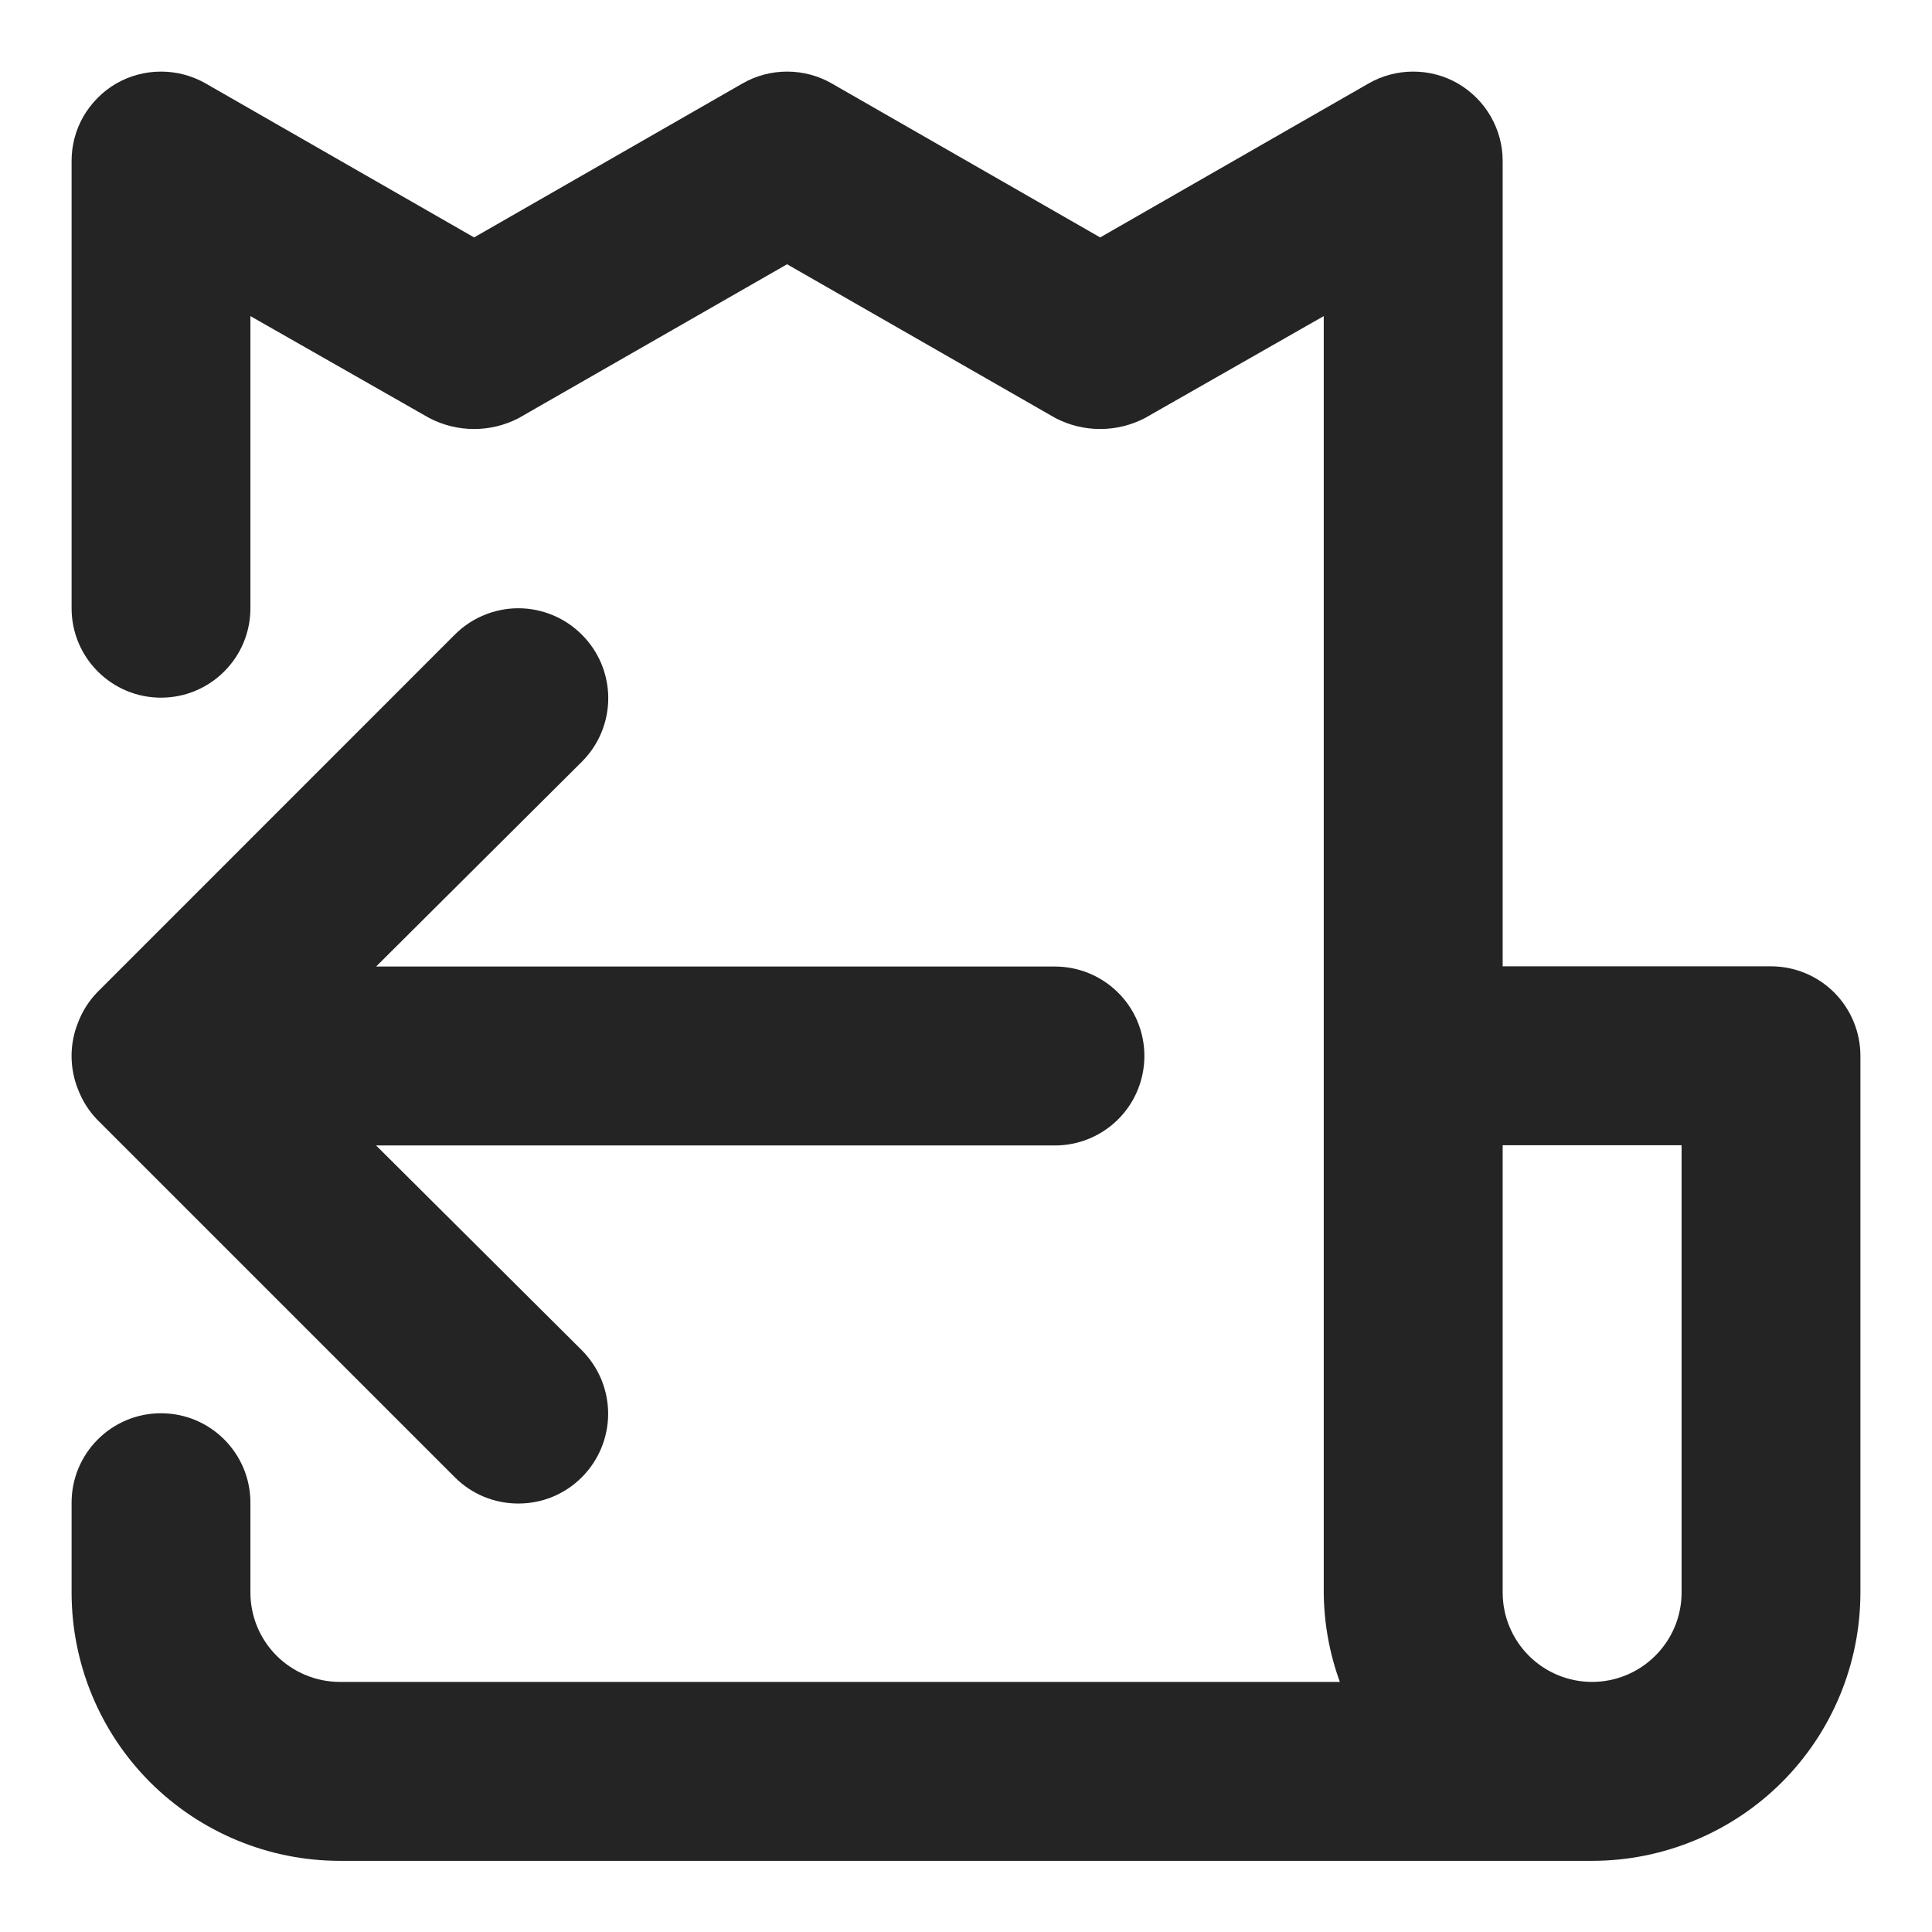 <svg width="18" height="18" viewBox="0 0 18 18" fill="none" xmlns="http://www.w3.org/2000/svg">
<path fill-rule="evenodd" clip-rule="evenodd" d="M14 9.003H16.5C16.721 9.003 16.933 9.091 17.089 9.247C17.245 9.404 17.333 9.616 17.333 9.837V14.837C17.333 15.5 17.07 16.136 16.601 16.605C16.132 17.073 15.496 17.337 14.833 17.337H3.167C2.504 17.337 1.868 17.073 1.399 16.605C0.93 16.136 0.667 15.5 0.667 14.837V14.006L0.667 14C0.667 13.54 1.04 13.167 1.5 13.167C1.96 13.167 2.333 13.54 2.333 14L2.333 14V14.837C2.333 15.058 2.421 15.27 2.577 15.426C2.734 15.582 2.946 15.67 3.167 15.67H12.483C12.386 15.403 12.335 15.121 12.333 14.837V2.945L10.667 3.895C10.538 3.962 10.395 3.997 10.25 3.997C10.105 3.997 9.962 3.962 9.833 3.895L7.333 2.462L4.833 3.895C4.705 3.962 4.562 3.997 4.417 3.997C4.271 3.997 4.129 3.962 4 3.895L2.333 2.945V5.667L2.333 5.667C2.333 6.127 1.96 6.5 1.5 6.5C1.04 6.5 0.667 6.127 0.667 5.667L0.667 5.661V1.503C0.666 1.357 0.704 1.212 0.777 1.085C0.851 0.958 0.956 0.852 1.083 0.778C1.21 0.705 1.354 0.667 1.5 0.667C1.646 0.667 1.79 0.705 1.917 0.778L4.417 2.212L6.917 0.778C7.043 0.705 7.187 0.667 7.333 0.667C7.48 0.667 7.623 0.705 7.75 0.778L10.25 2.212L12.75 0.778C12.877 0.705 13.02 0.667 13.167 0.667C13.313 0.667 13.457 0.705 13.583 0.778C13.71 0.852 13.816 0.958 13.889 1.085C13.962 1.212 14.001 1.357 14 1.503V9.003ZM15.422 15.426C15.579 15.27 15.667 15.058 15.667 14.837V10.67H14V14.837C14 15.058 14.088 15.27 14.244 15.426C14.4 15.582 14.612 15.67 14.833 15.67C15.054 15.67 15.266 15.582 15.422 15.426ZM10.418 10.428C10.575 10.271 10.662 10.059 10.662 9.838C10.662 9.617 10.575 9.405 10.418 9.249C10.262 9.093 10.05 9.005 9.829 9.005L3.504 9.005L5.421 7.097C5.499 7.019 5.561 6.927 5.603 6.825C5.645 6.724 5.667 6.615 5.667 6.505C5.667 6.395 5.645 6.286 5.603 6.184C5.561 6.083 5.499 5.991 5.421 5.913C5.343 5.835 5.251 5.773 5.149 5.731C5.048 5.689 4.939 5.667 4.829 5.667C4.719 5.667 4.61 5.689 4.509 5.731C4.407 5.773 4.315 5.835 4.237 5.913L0.904 9.247C0.828 9.326 0.769 9.419 0.729 9.522C0.646 9.724 0.646 9.952 0.729 10.155C0.769 10.257 0.828 10.351 0.904 10.43L4.237 13.763C4.315 13.841 4.407 13.903 4.509 13.945C4.61 13.987 4.719 14.008 4.829 14.008C4.939 14.008 5.048 13.987 5.149 13.945C5.251 13.903 5.343 13.841 5.421 13.763C5.498 13.686 5.56 13.593 5.602 13.492C5.644 13.39 5.666 13.281 5.666 13.172C5.666 13.062 5.644 12.953 5.602 12.851C5.56 12.75 5.498 12.658 5.421 12.58L3.504 10.672H9.829C10.05 10.672 10.262 10.584 10.418 10.428Z" fill="#242424"/>
</svg>
